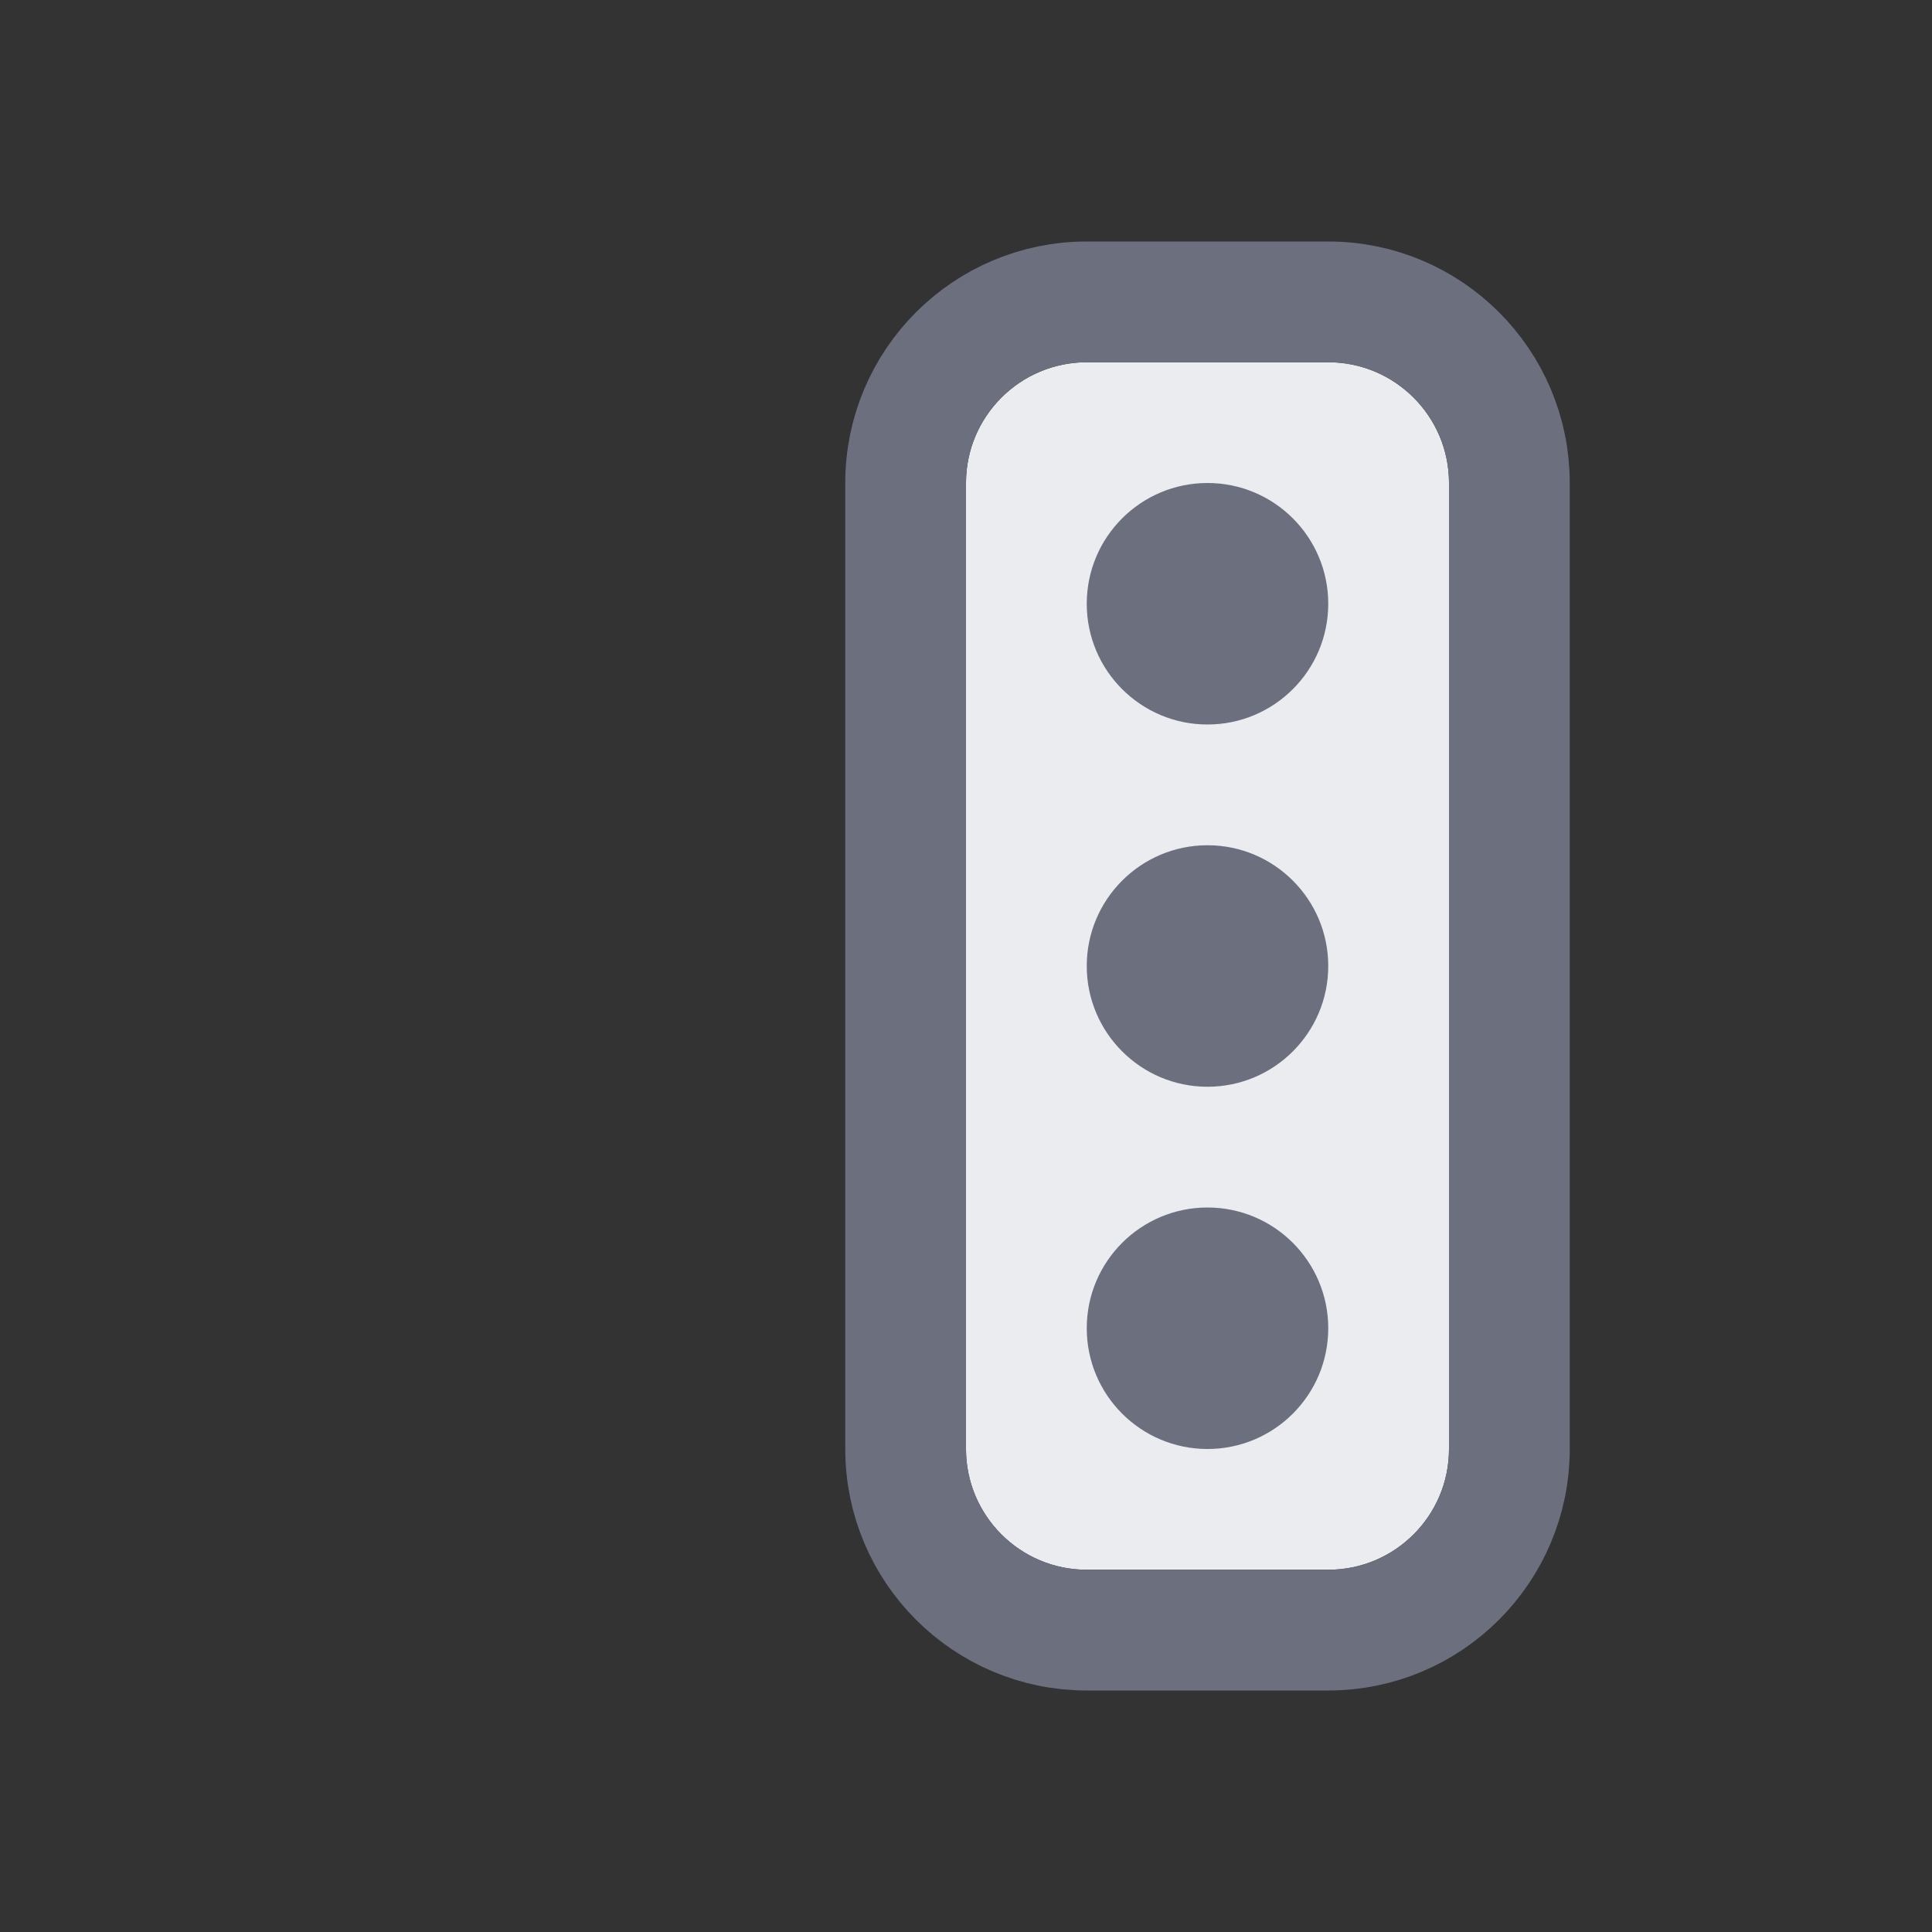 <svg width="16" height="16" viewBox="0 0 16 16" fill="none" xmlns="http://www.w3.org/2000/svg">
<rect x="0" y="0" width="16" height="16" fill="#333333" stroke="none"/>
<path d="M8 4C8 3.448 8.448 3 9 3H11C11.552 3 12 3.448 12 4V12C12 12.552 11.552 13 11 13H9C8.448 13 8 12.552 8 12V4Z" fill="#EBECF0"/>
<circle cx="10" cy="11" r="1" fill="#6C707E"/>
<circle cx="10" cy="5" r="1" fill="#6C707E"/>
<path d="M11 8C11 8.552 10.552 9 10 9C9.448 9 9 8.552 9 8C9 7.448 9.448 7 10 7C10.552 7 11 7.448 11 8Z" fill="#6C707E"/>
<path d="M7.5 4C7.5 3.172 8.172 2.5 9 2.5H11C11.828 2.5 12.5 3.172 12.5 4V12C12.5 12.828 11.828 13.5 11 13.5H9C8.172 13.5 7.5 12.828 7.5 12V4Z" stroke="#6C707E"/>
</svg>
